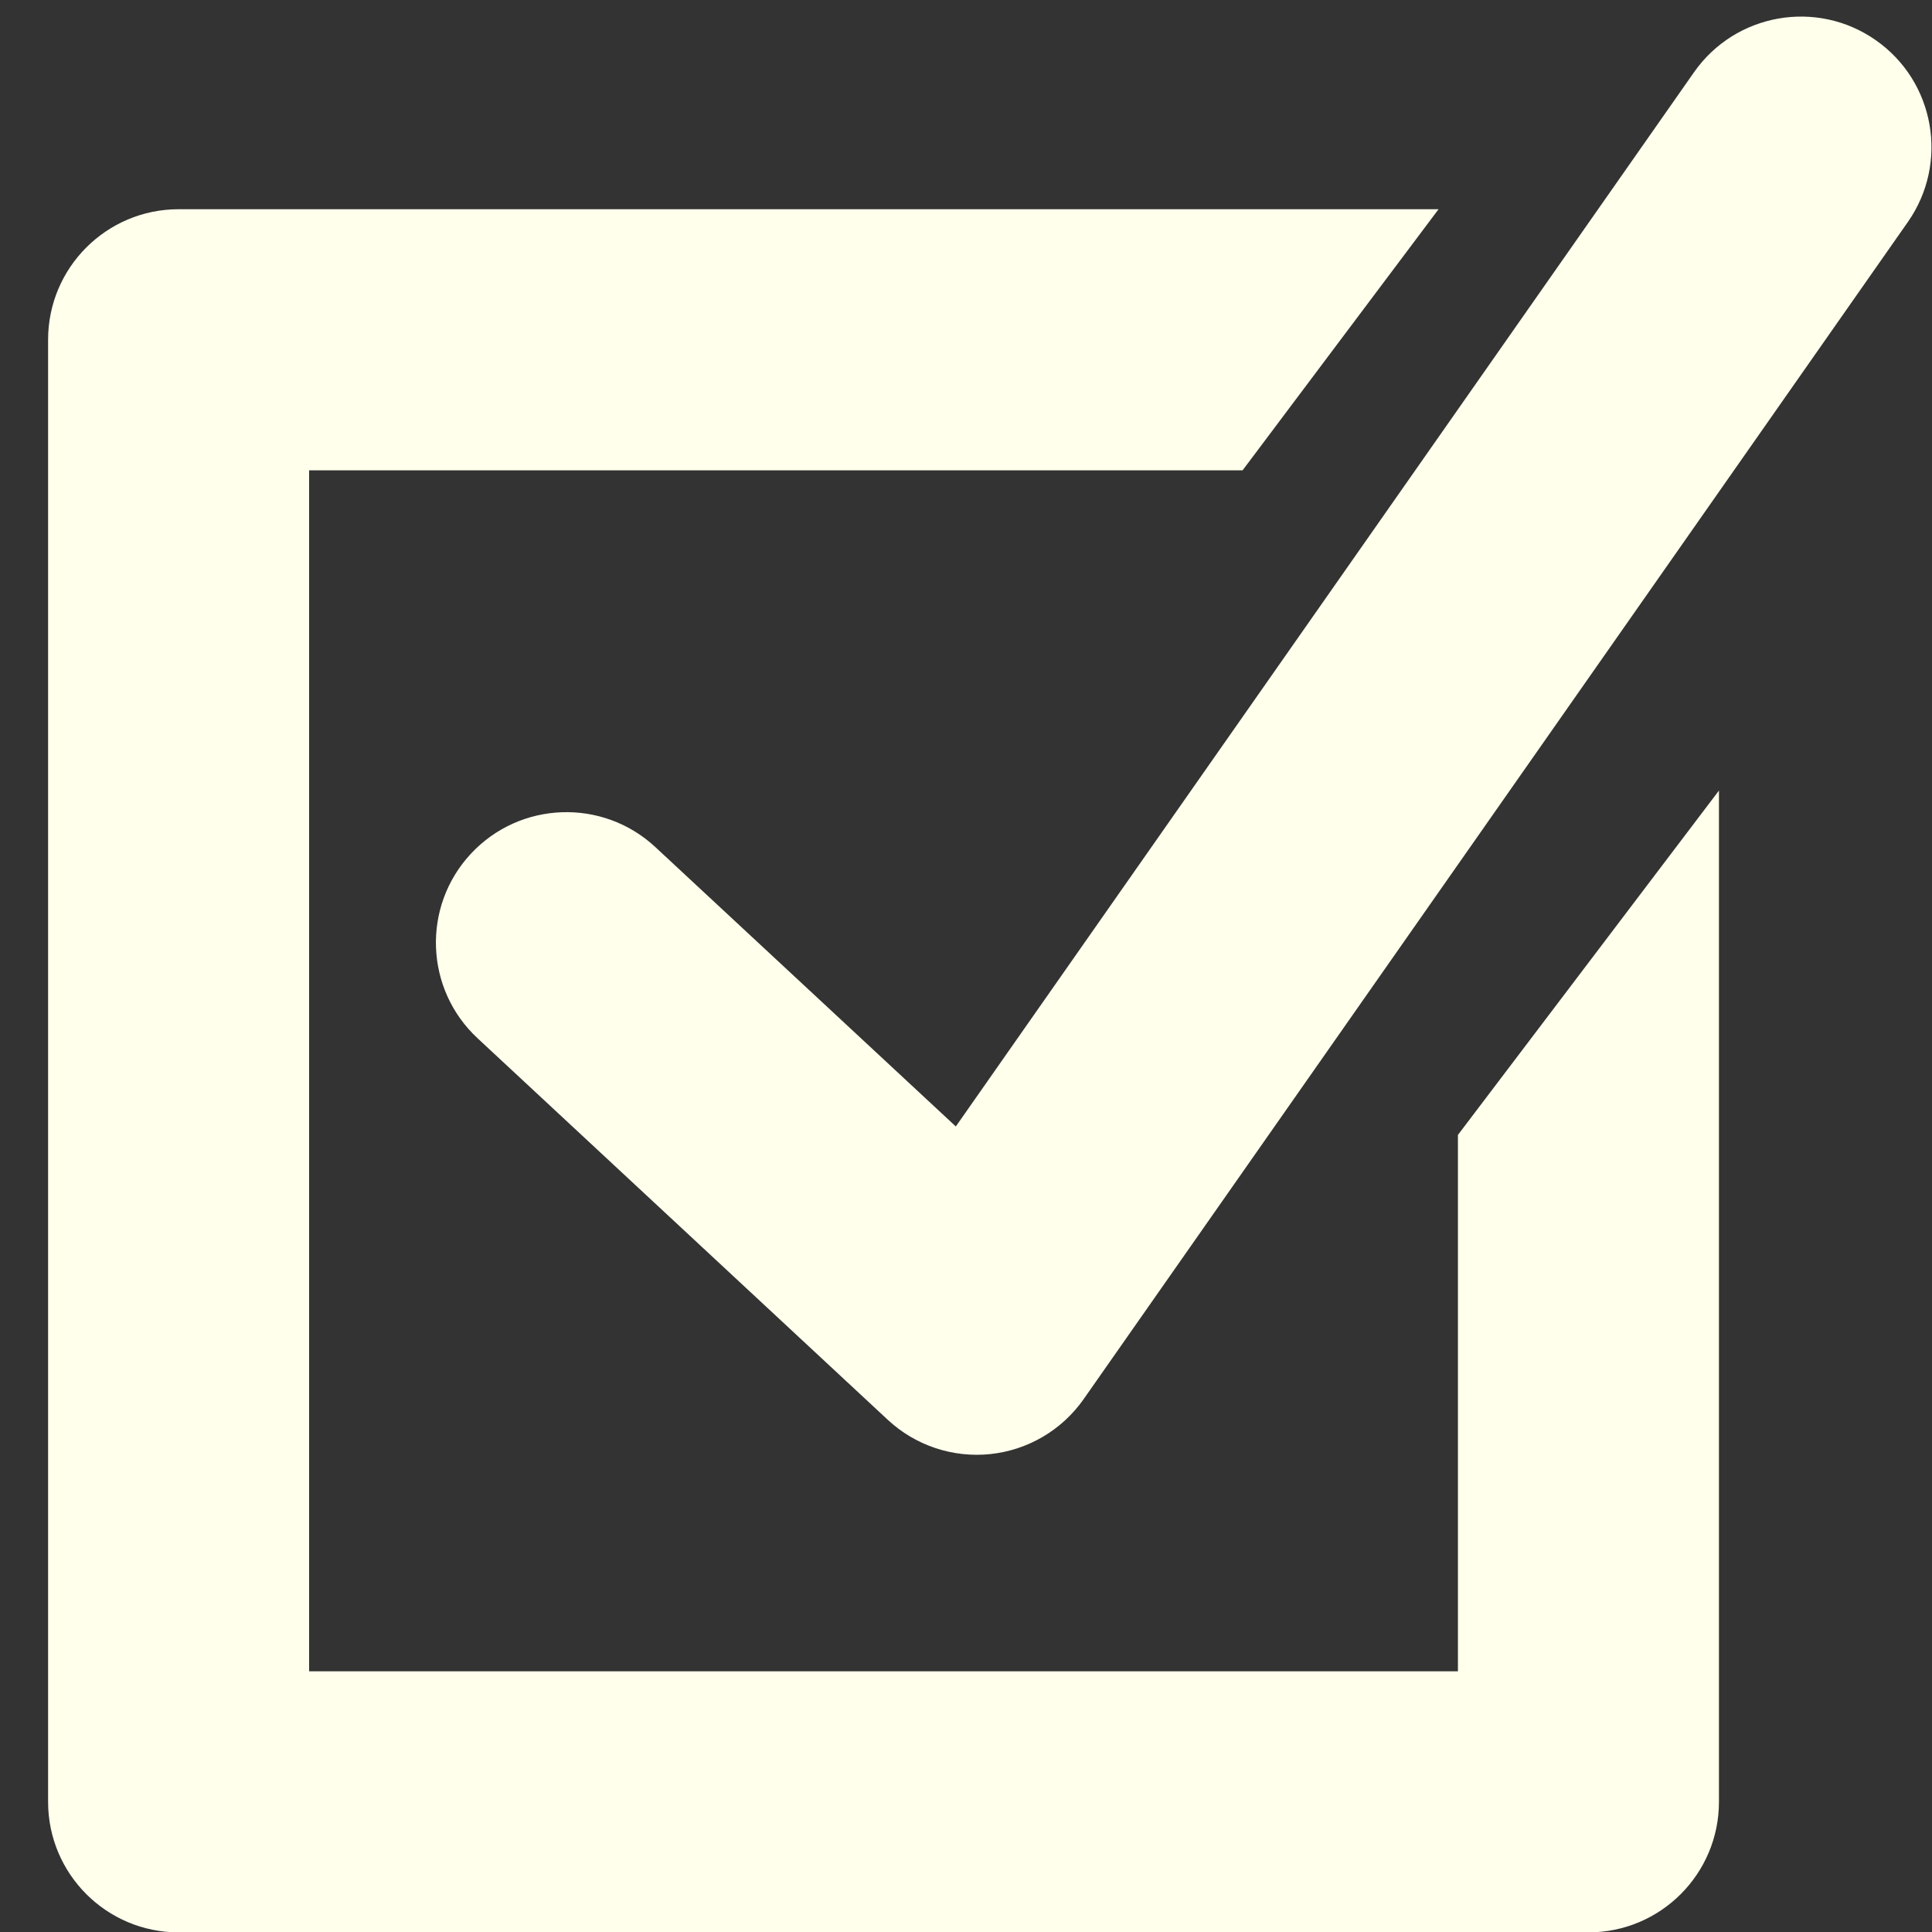 <svg width="37" height="37" viewBox="0 0 37 37" fill="none" xmlns="http://www.w3.org/2000/svg">
<rect x="0" y="0" width="37" height="37" fill="#333333" stroke="none"/>
<path d="M23.797 9.007H5.92V32.007H27.921V21.735L32.92 15.14V34.507C32.92 35.888 31.801 37.007 30.421 37.007H3.421C2.04 37.007 0.921 35.888 0.921 34.507V6.507C0.921 5.126 2.04 4.007 3.421 4.007H27.55L23.797 9.007ZM32.442 1.384C33.234 0.253 34.794 -0.022 35.924 0.77C37.055 1.562 37.329 3.12 36.538 4.251L20.753 26.795C20.338 27.387 19.687 27.771 18.968 27.847C18.249 27.923 17.532 27.684 17.003 27.192L9.146 19.884C8.135 18.944 8.077 17.362 9.017 16.351C9.958 15.34 11.54 15.283 12.551 16.223L18.305 21.573L32.442 1.384Z" fill="#FFFFEC"/>
</svg>
